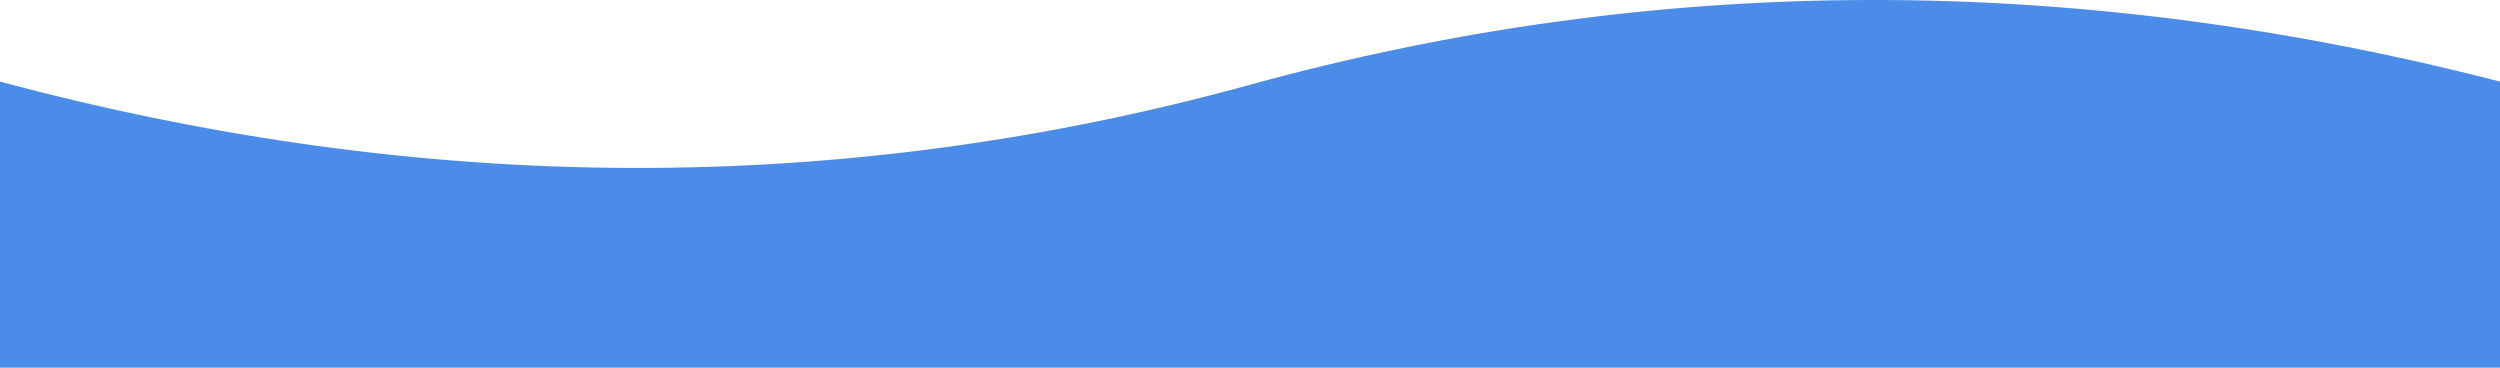 <?xml version="1.0" encoding="UTF-8" standalone="no"?>
<svg
   xmlns:dc="http://purl.org/dc/elements/1.1/"
   xmlns:cc="http://creativecommons.org/ns#"
   xmlns:rdf="http://www.w3.org/1999/02/22-rdf-syntax-ns#"
   xmlns:svg="http://www.w3.org/2000/svg"
   xmlns="http://www.w3.org/2000/svg"
   xmlns:sodipodi="http://sodipodi.sourceforge.net/DTD/sodipodi-0.dtd"
   xmlns:inkscape="http://www.inkscape.org/namespaces/inkscape"
   id="svg99985"
   version="1.1"
   viewBox="0 0 1920 282.506"
   height="282.506"
   width="1920"
   inkscape:version="0.91 r13725"
   sodipodi:docname="bg-waves-blue1.svg">
  <sodipodi:namedview
     pagecolor="#ffffff"
     bordercolor="#666666"
     borderopacity="1"
     objecttolerance="10"
     gridtolerance="10"
     guidetolerance="10"
     inkscape:pageopacity="0"
     inkscape:pageshadow="2"
     inkscape:window-width="1765"
     inkscape:window-height="1041"
     id="namedview4171"
     showgrid="false"
     fit-margin-top="0"
     fit-margin-left="0"
     fit-margin-right="0"
     fit-margin-bottom="0"
     inkscape:zoom="0.6887038"
     inkscape:cx="959.7656"
     inkscape:cy="249.53125"
     inkscape:window-x="0"
     inkscape:window-y="0"
     inkscape:window-maximized="0"
     inkscape:current-layer="svg99985" />
  <!-- Generator: Sketch 46 (44423) - http://www.bohemiancoding.com/sketch -->
  <title
     id="title99987">Combined Shape</title>
  <desc
     id="desc99989">Created with Sketch.</desc>
  <defs
     id="defs99991" />
  <g
     transform="matrix(-1,0,0,0.566,1920.734,-0.383)"
     style="fill:#4a8ce8;fill-opacity:1;fill-rule:evenodd;stroke:none;stroke-width:1"
     id="Page-1">
    <path
       style="fill:#4a8ce8;fill-opacity:1"
       id="Combined-Shape"
       d="m 1920.734,55.473 0,444.058 -1920,0 0,-444.058 0,55.942 C 328.068,-37.648 648.068,-36.222 960.734,115.694 1273.401,267.609 1593.401,266.183 1920.734,111.414 l 0,-55.942 z"
       inkscape:connector-curvature="0" />
  </g>
</svg>
